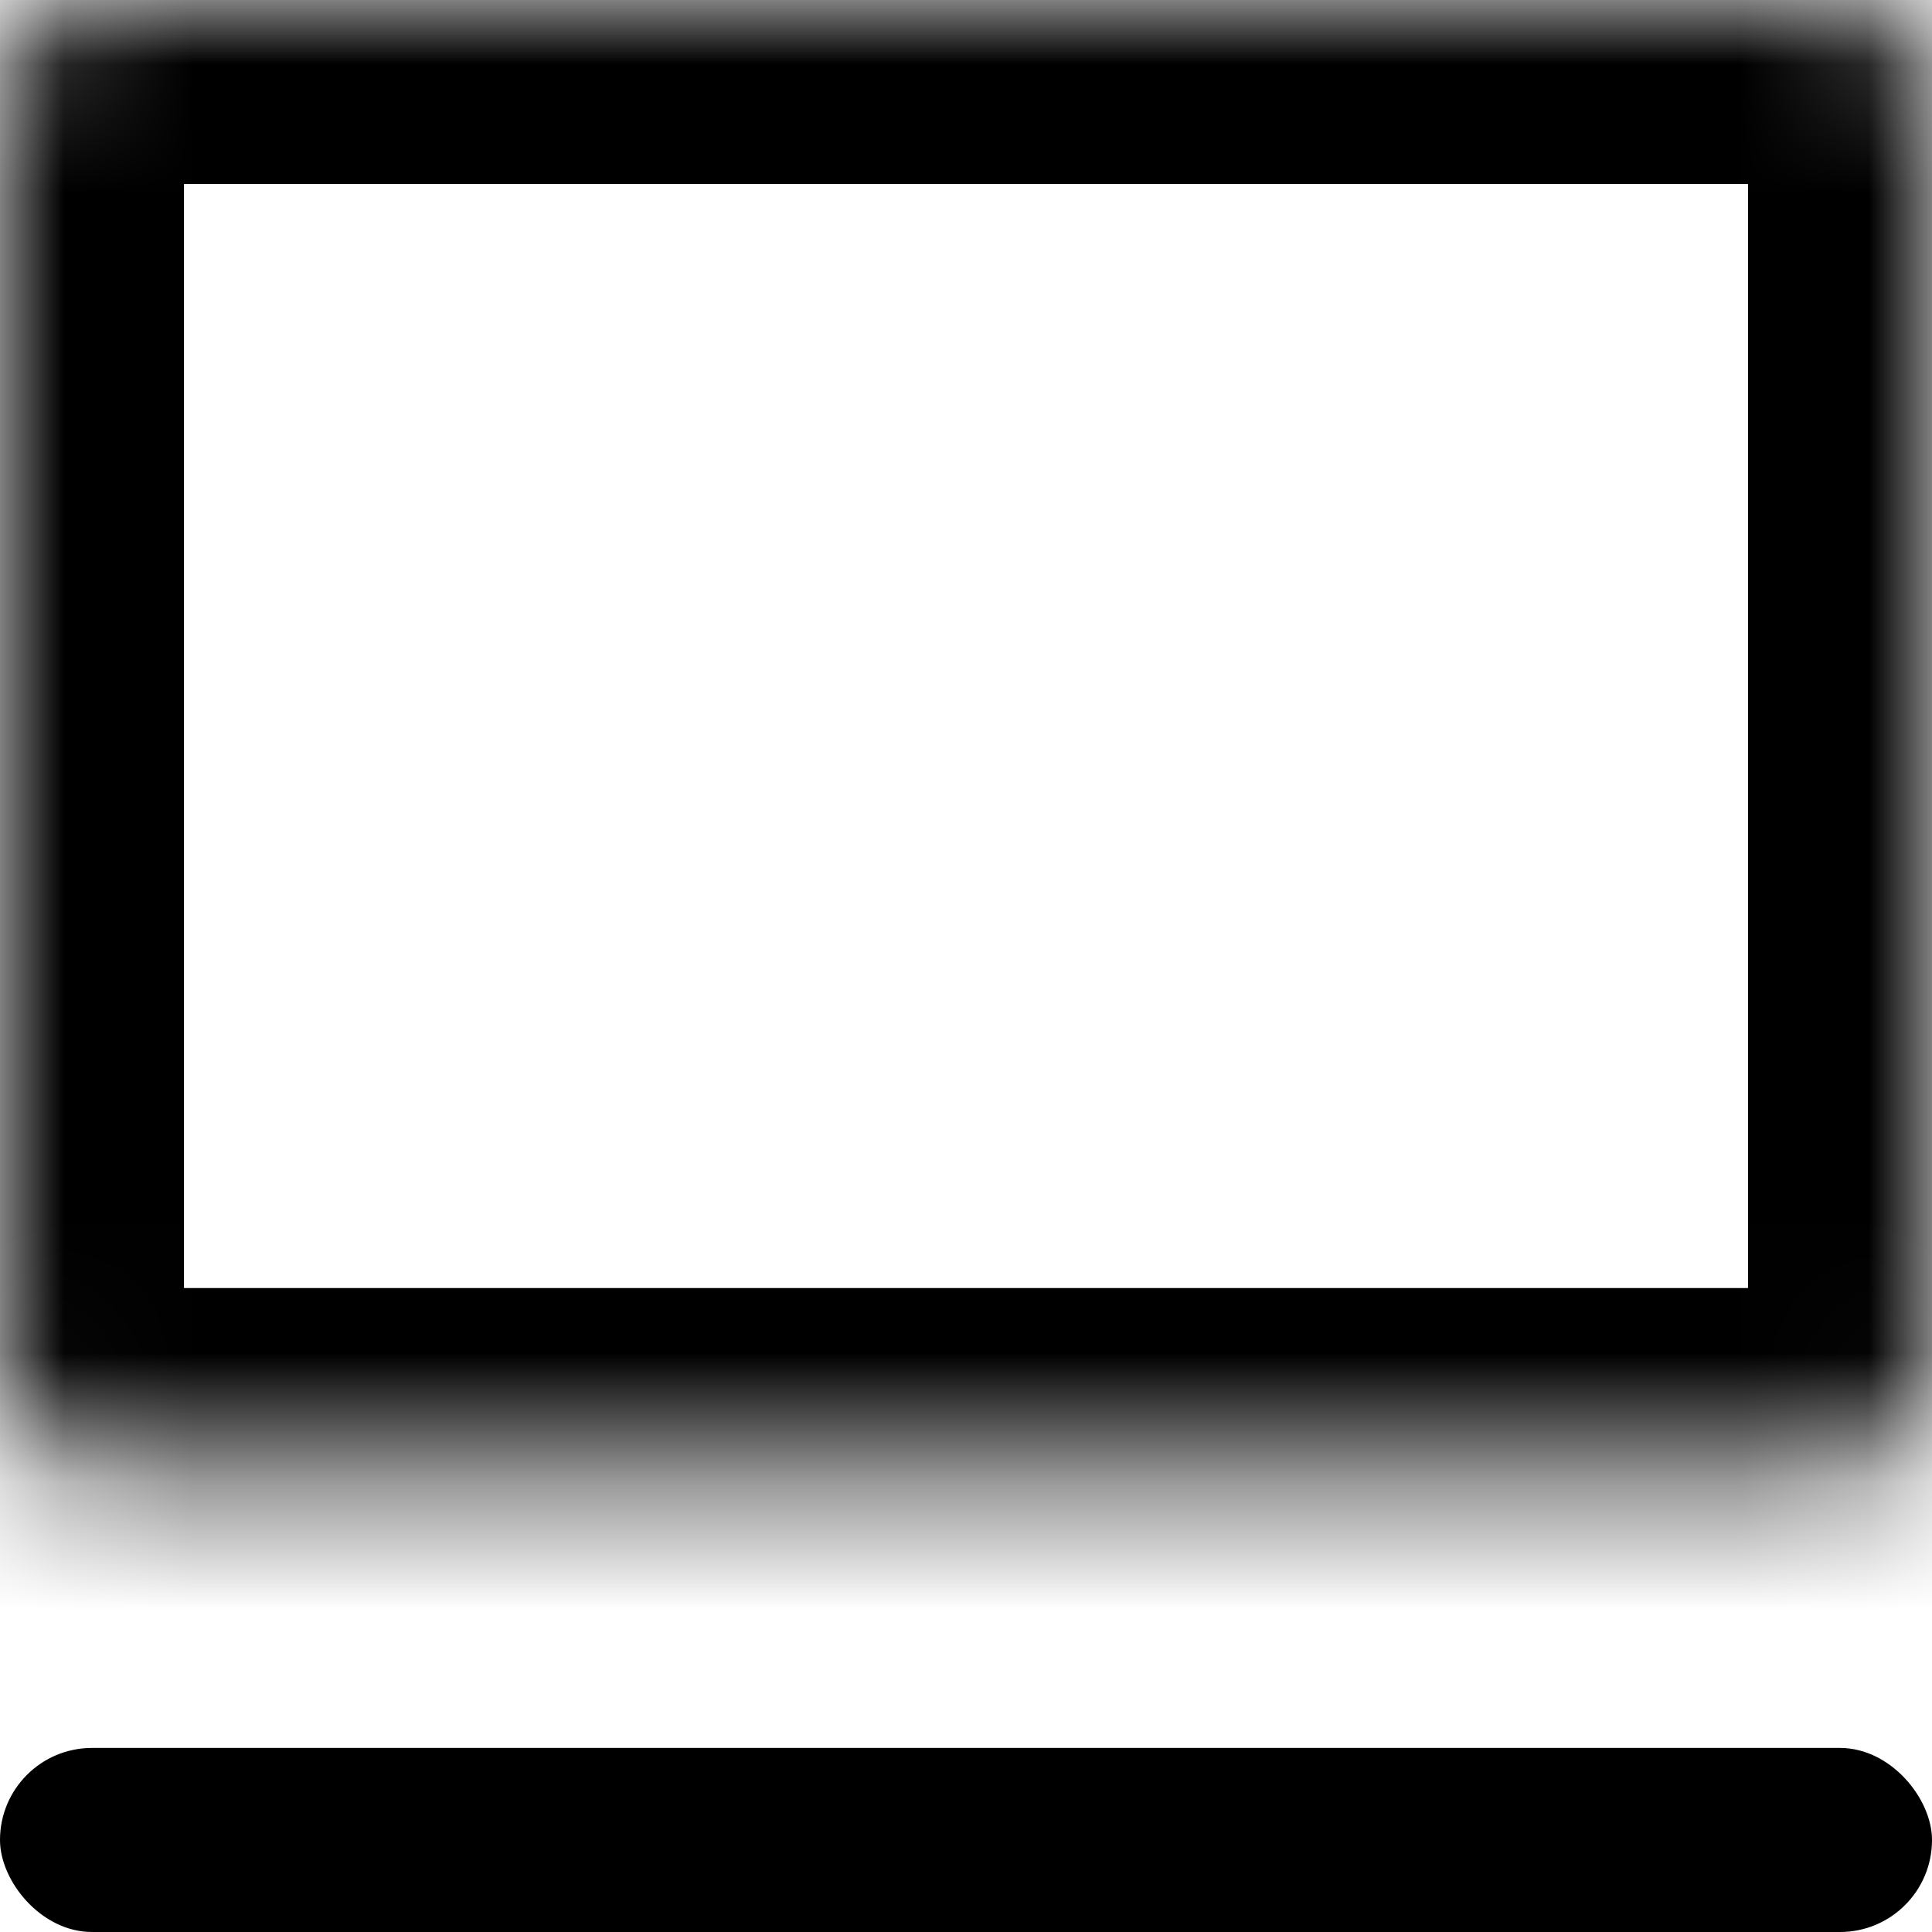 <svg width="15" height="15" viewBox="0 0 15 15" fill="none" xmlns="http://www.w3.org/2000/svg">
<mask id="path-1-inside-1_284_5" fill="white">
<rect width="15" height="11.429" rx="0.714"/>
</mask>
<rect width="15" height="11.429" rx="0.714" stroke="black" style="stroke:black;stroke-opacity:1;" stroke-width="2.857" mask="url(#path-1-inside-1_284_5)"/>
<rect y="13.571" width="15" height="1.429" rx="0.714" fill="#191919" style="fill:#191919;fill:color(display-p3 0.097 0.097 0.097);fill-opacity:1;"/>
</svg>
